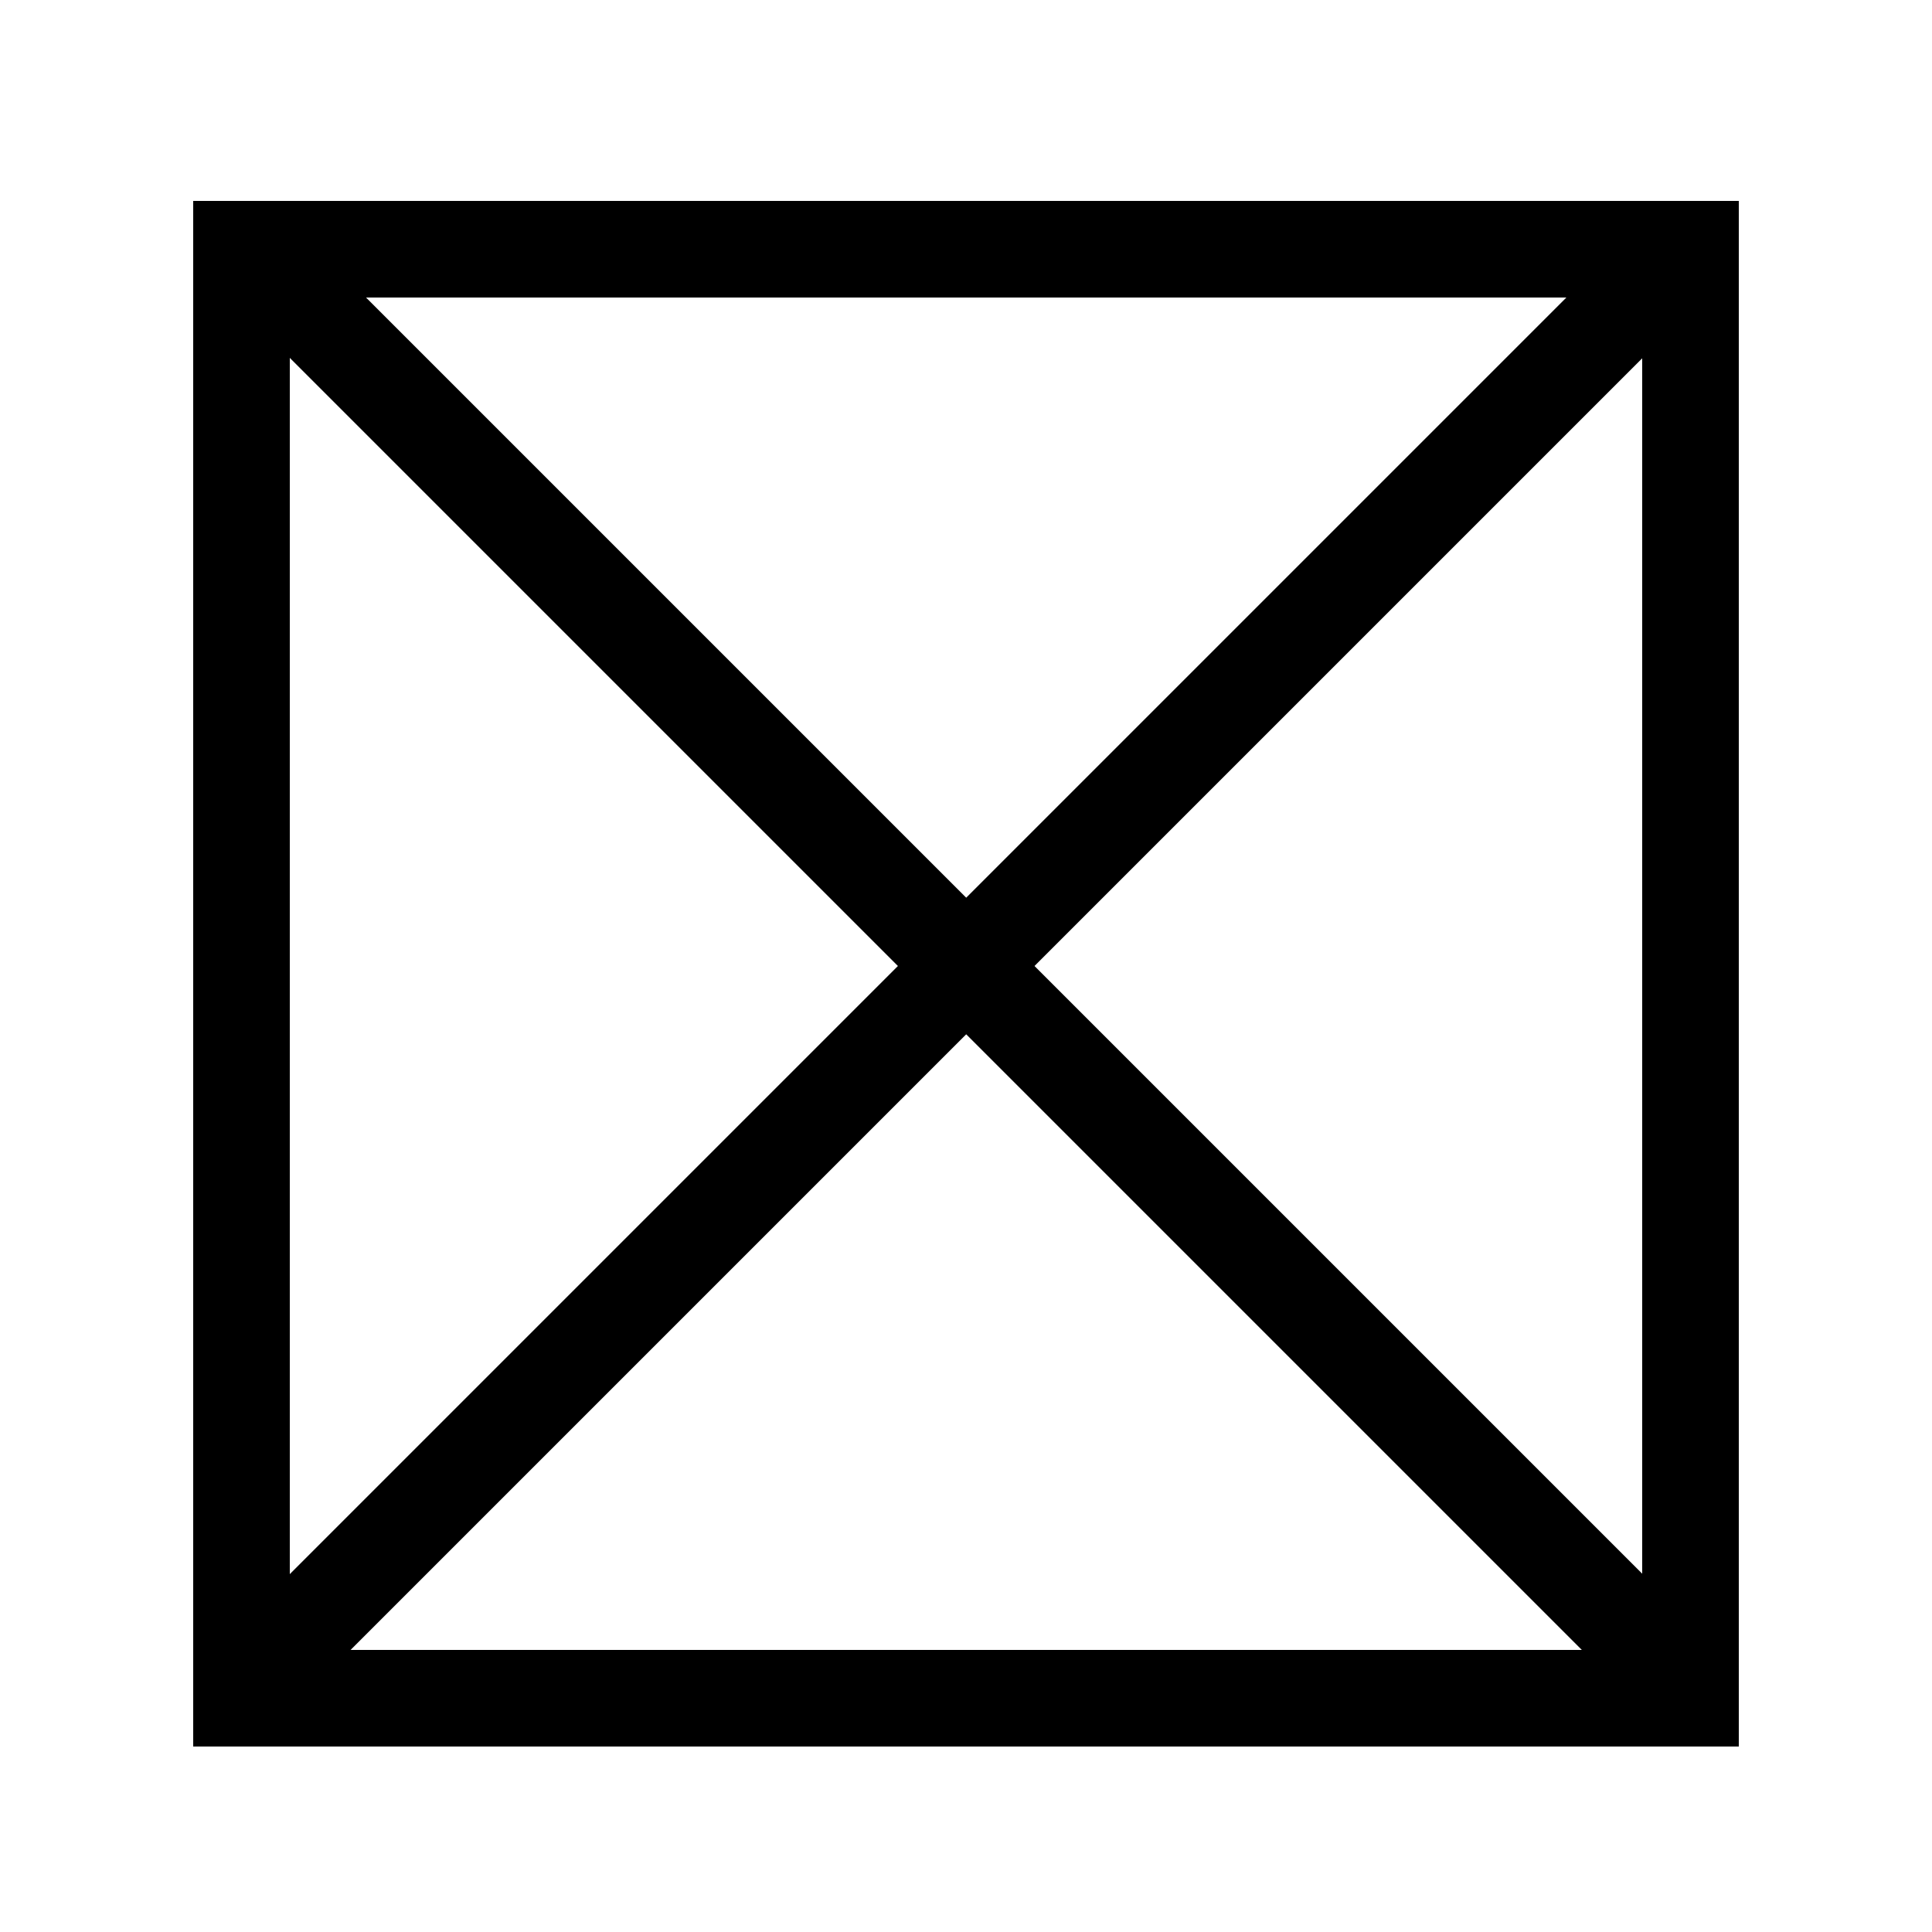 <svg xmlns="http://www.w3.org/2000/svg" width="1em" height="1em" viewBox="0 0 20 20">
  <path d="M17,3.08v14H3v-14H17m1-1H2v16H18v-16Z"/>
  <rect x="9.5" y="-0.61" width="1" height="21.21" transform="translate(-4.14 10) rotate(-45)"/>
  <rect x="-0.61" y="9.5" width="21.21" height="1" transform="translate(-4.14 10) rotate(-45)"/>
</svg>
